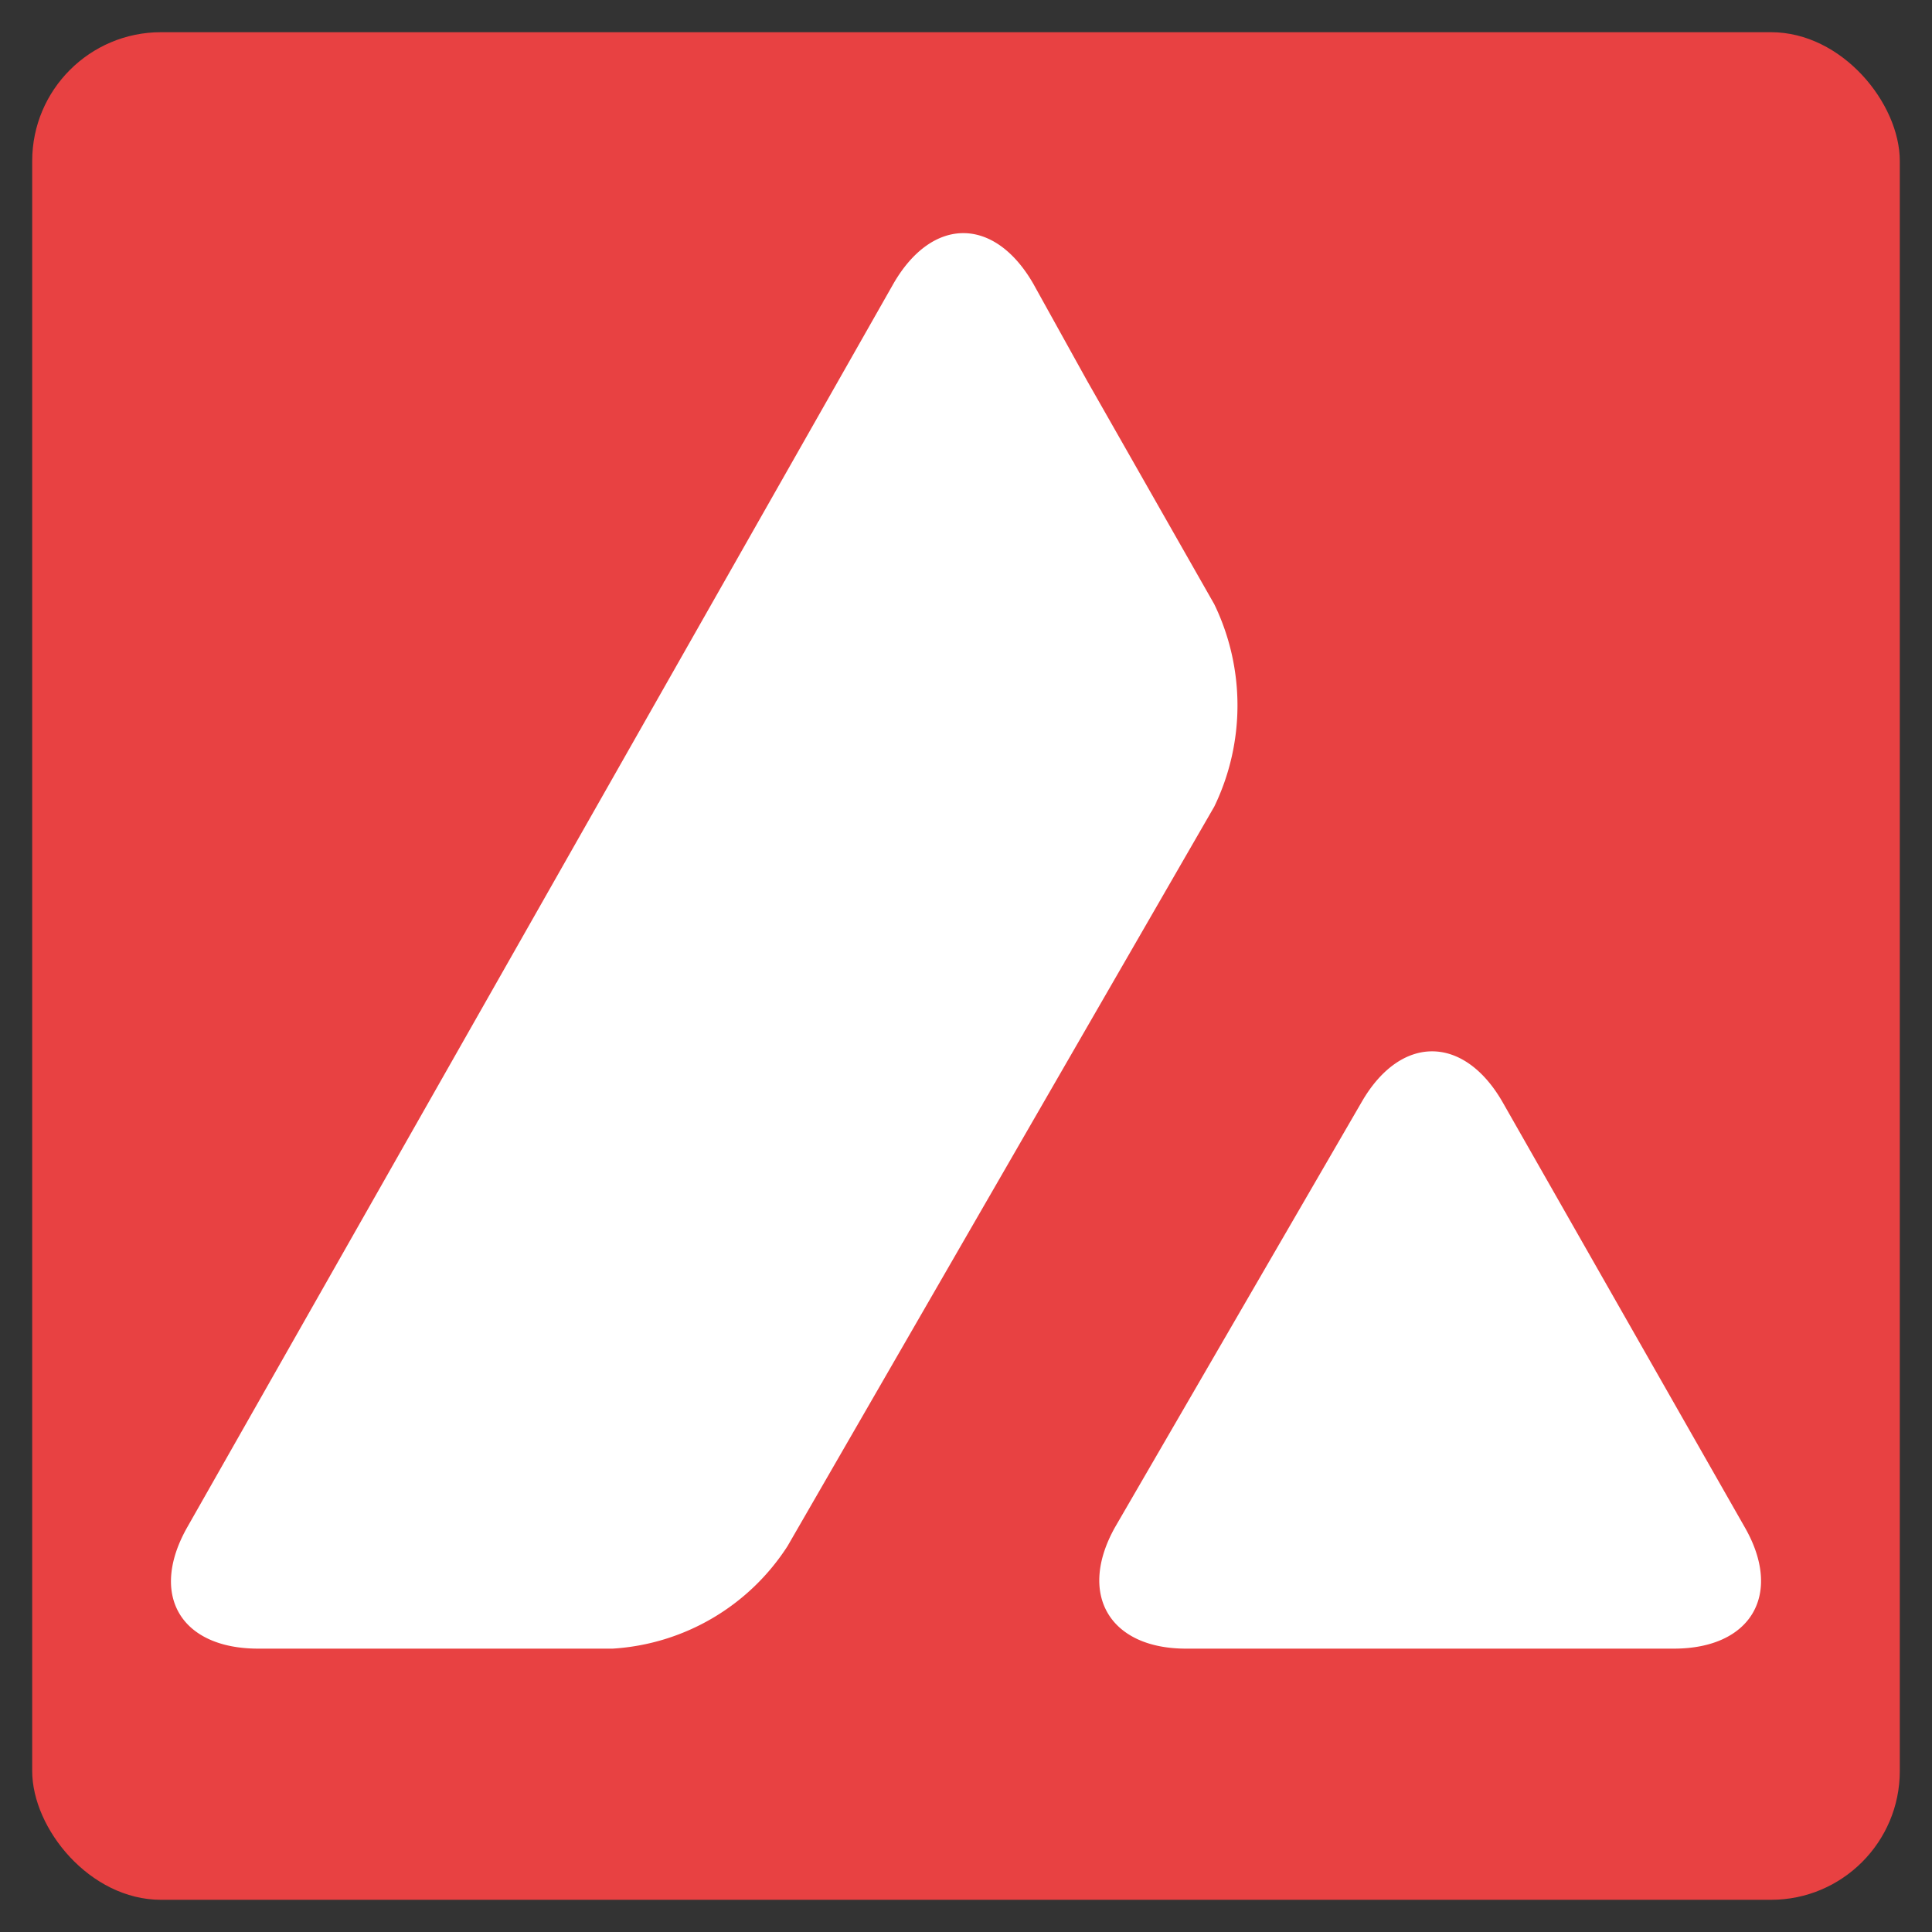 <svg xmlns="http://www.w3.org/2000/svg" xmlns:xlink="http://www.w3.org/1999/xlink" width="300" height="300" viewBox="0 0 300 300">
  <rect x="0" y="0" width="300" height="300" fill="#333333" stroke="none"/>
  <defs>
    <clipPath id="clip-avalanche">
      <rect width="300" height="300"/>
    </clipPath>
  </defs>
  <g id="avalanche" clip-path="url(#clip-avalanche)">
    <rect width="300" height="300" fill="rgba(255,255,255,0)"/>
    <rect id="Rectangle_1" data-name="Rectangle 1" width="290" height="290" rx="20" transform="translate(5 5)" fill="#e84142"/>
    <g id="avalanche-avax-logo" transform="translate(-10.475 4.2)">
      <path id="Path_1" data-name="Path 1" d="M221.942,166.871c6.037-10.427,15.778-10.427,21.815,0l37.594,65.995c6.037,10.427,1.1,18.934-10.976,18.934H194.639c-11.937,0-16.876-8.507-10.976-18.934ZM149.224,39.821c6.037-10.427,15.641-10.427,21.678,0l8.369,15.092,19.757,34.712a36.063,36.063,0,0,1,0,31.42L132.76,235.884A34.843,34.843,0,0,1,105.594,251.8H50.575c-12.074,0-17.013-8.369-10.976-18.934Z" fill="#fff"/>
    </g>
  </g>
</svg>
